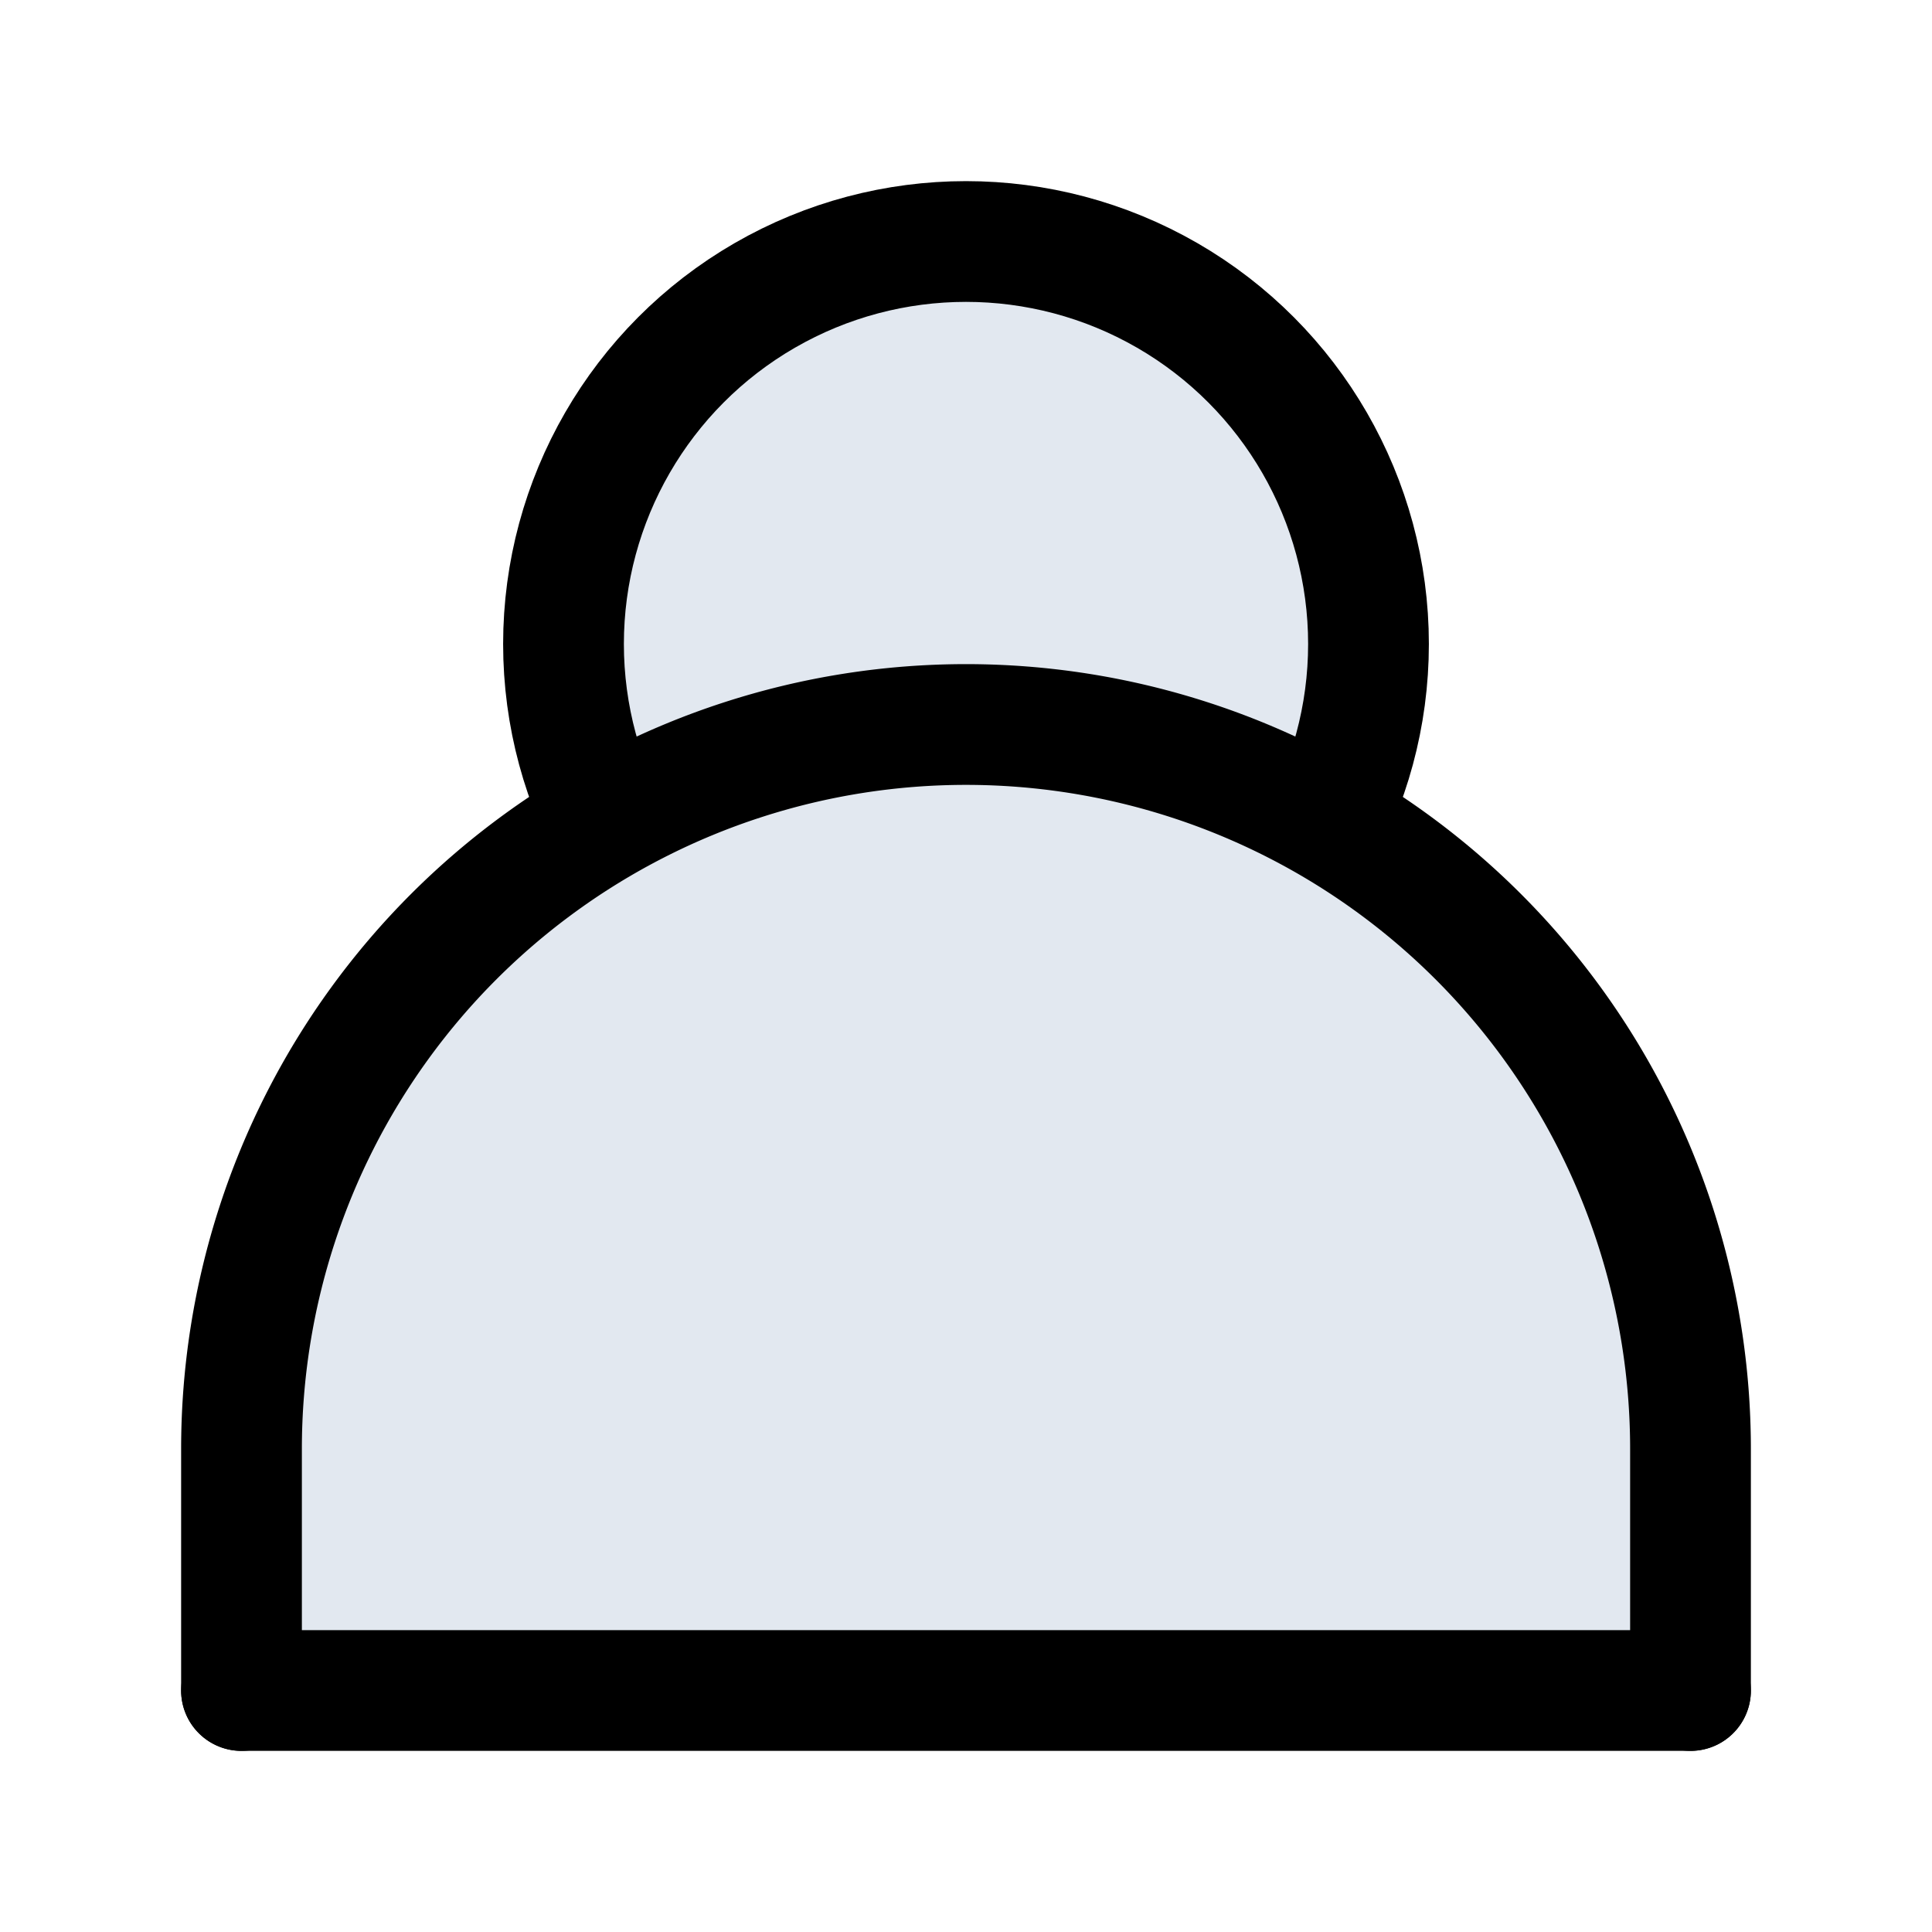 <svg xmlns="http://www.w3.org/2000/svg" viewBox="0 0 24 24" fill="none" stroke="currentColor" stroke-width="1.5" stroke-linecap="round" stroke-linejoin="round" class="feather feather-user">
  <circle cx="12" cy="8" r="5" fill="#e2e8f0"/>
  <path d="M3,21 l0,-3 a7,7 0 0,1 18,0 l0,3" fill="#e2e8f0"/>
  <path d="M3,21 l18,0" fill="none"/>
</svg> 